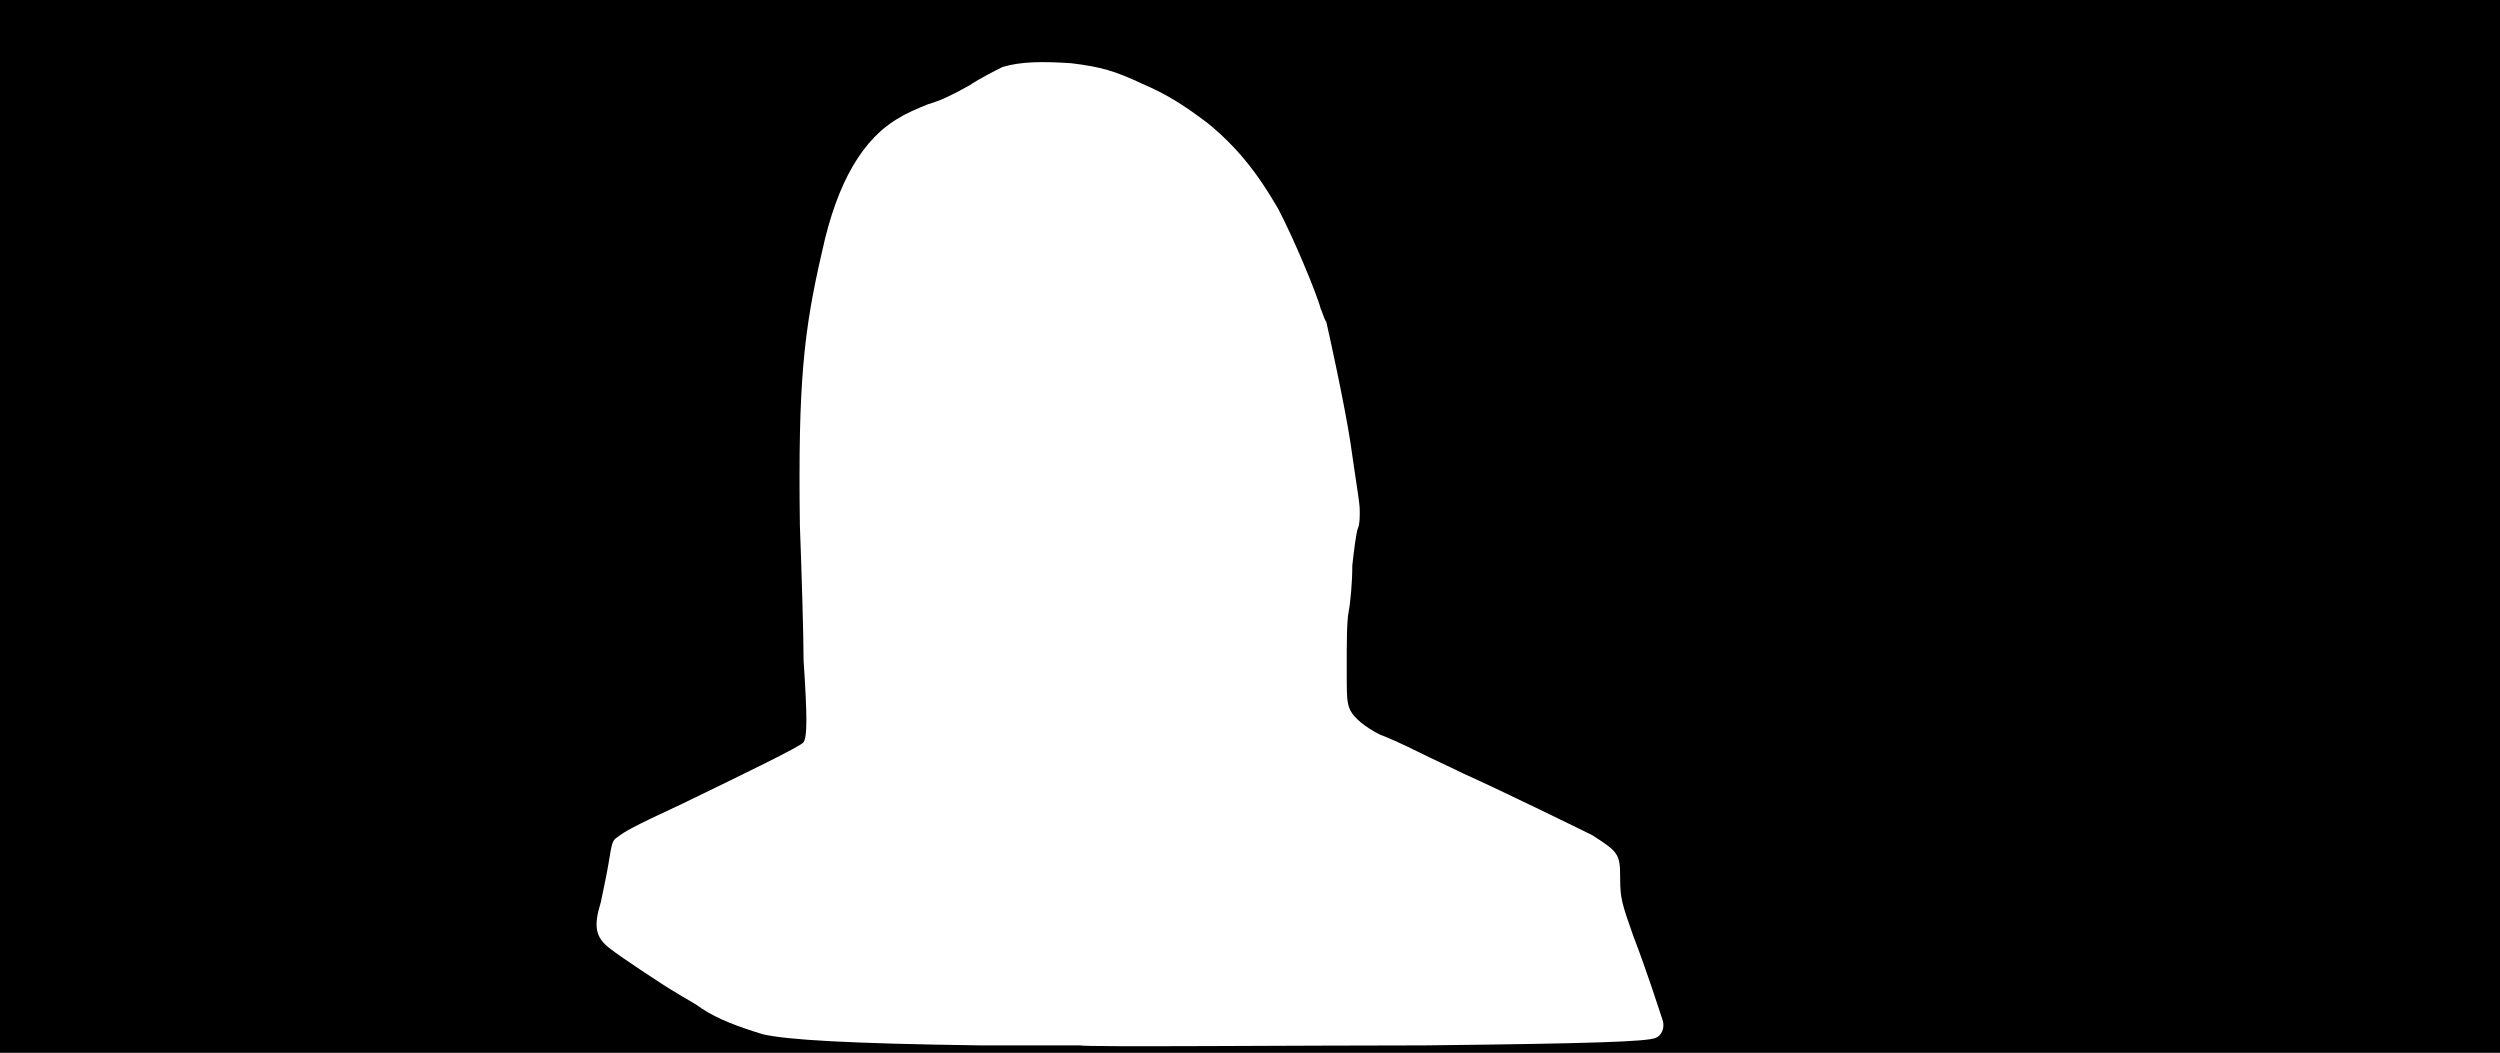 <svg xmlns="http://www.w3.org/2000/svg" width="1344" height="566"><path d="M0 283V0h1344v566H0V283m766 279c90-1 119-2 124-4 3-1 5-5 4-9-3-9-8-25-16-46-6-17-7-20-7-31 0-13-1-14-15-23-6-3-51-25-69-33-6-3-17-8-25-12s-17-8-20-9c-8-4-14-9-16-13s-2-7-2-24c0-11 0-24 1-29s2-16 2-25c1-9 2-17 3-20 1-2 1-6 1-9 0-5-1-9-5-37-3-20-12-61-13-65-1-1-2-5-3-7-2-8-15-39-23-54-11-19-22-33-38-46-12-9-21-15-35-21-15-7-22-9-38-11-15-1-27-1-37 2-4 2-12 6-18 10-9 5-15 8-22 10-5 2-12 5-15 7-20 11-34 35-42 72-10 43-13 71-12 147 1 27 2 60 2 73 2 30 2 41 0 44-1 2-32 17-65 33-28 13-31 15-35 18-3 2-3 3-5 15-1 6-3 15-4 20-4 13-3 19 5 25 5 4 29 20 36 24 3 2 9 5 13 8 9 6 20 10 33 14 13 3 45 5 117 6h54c0 1 117 0 185 0z"/></svg>